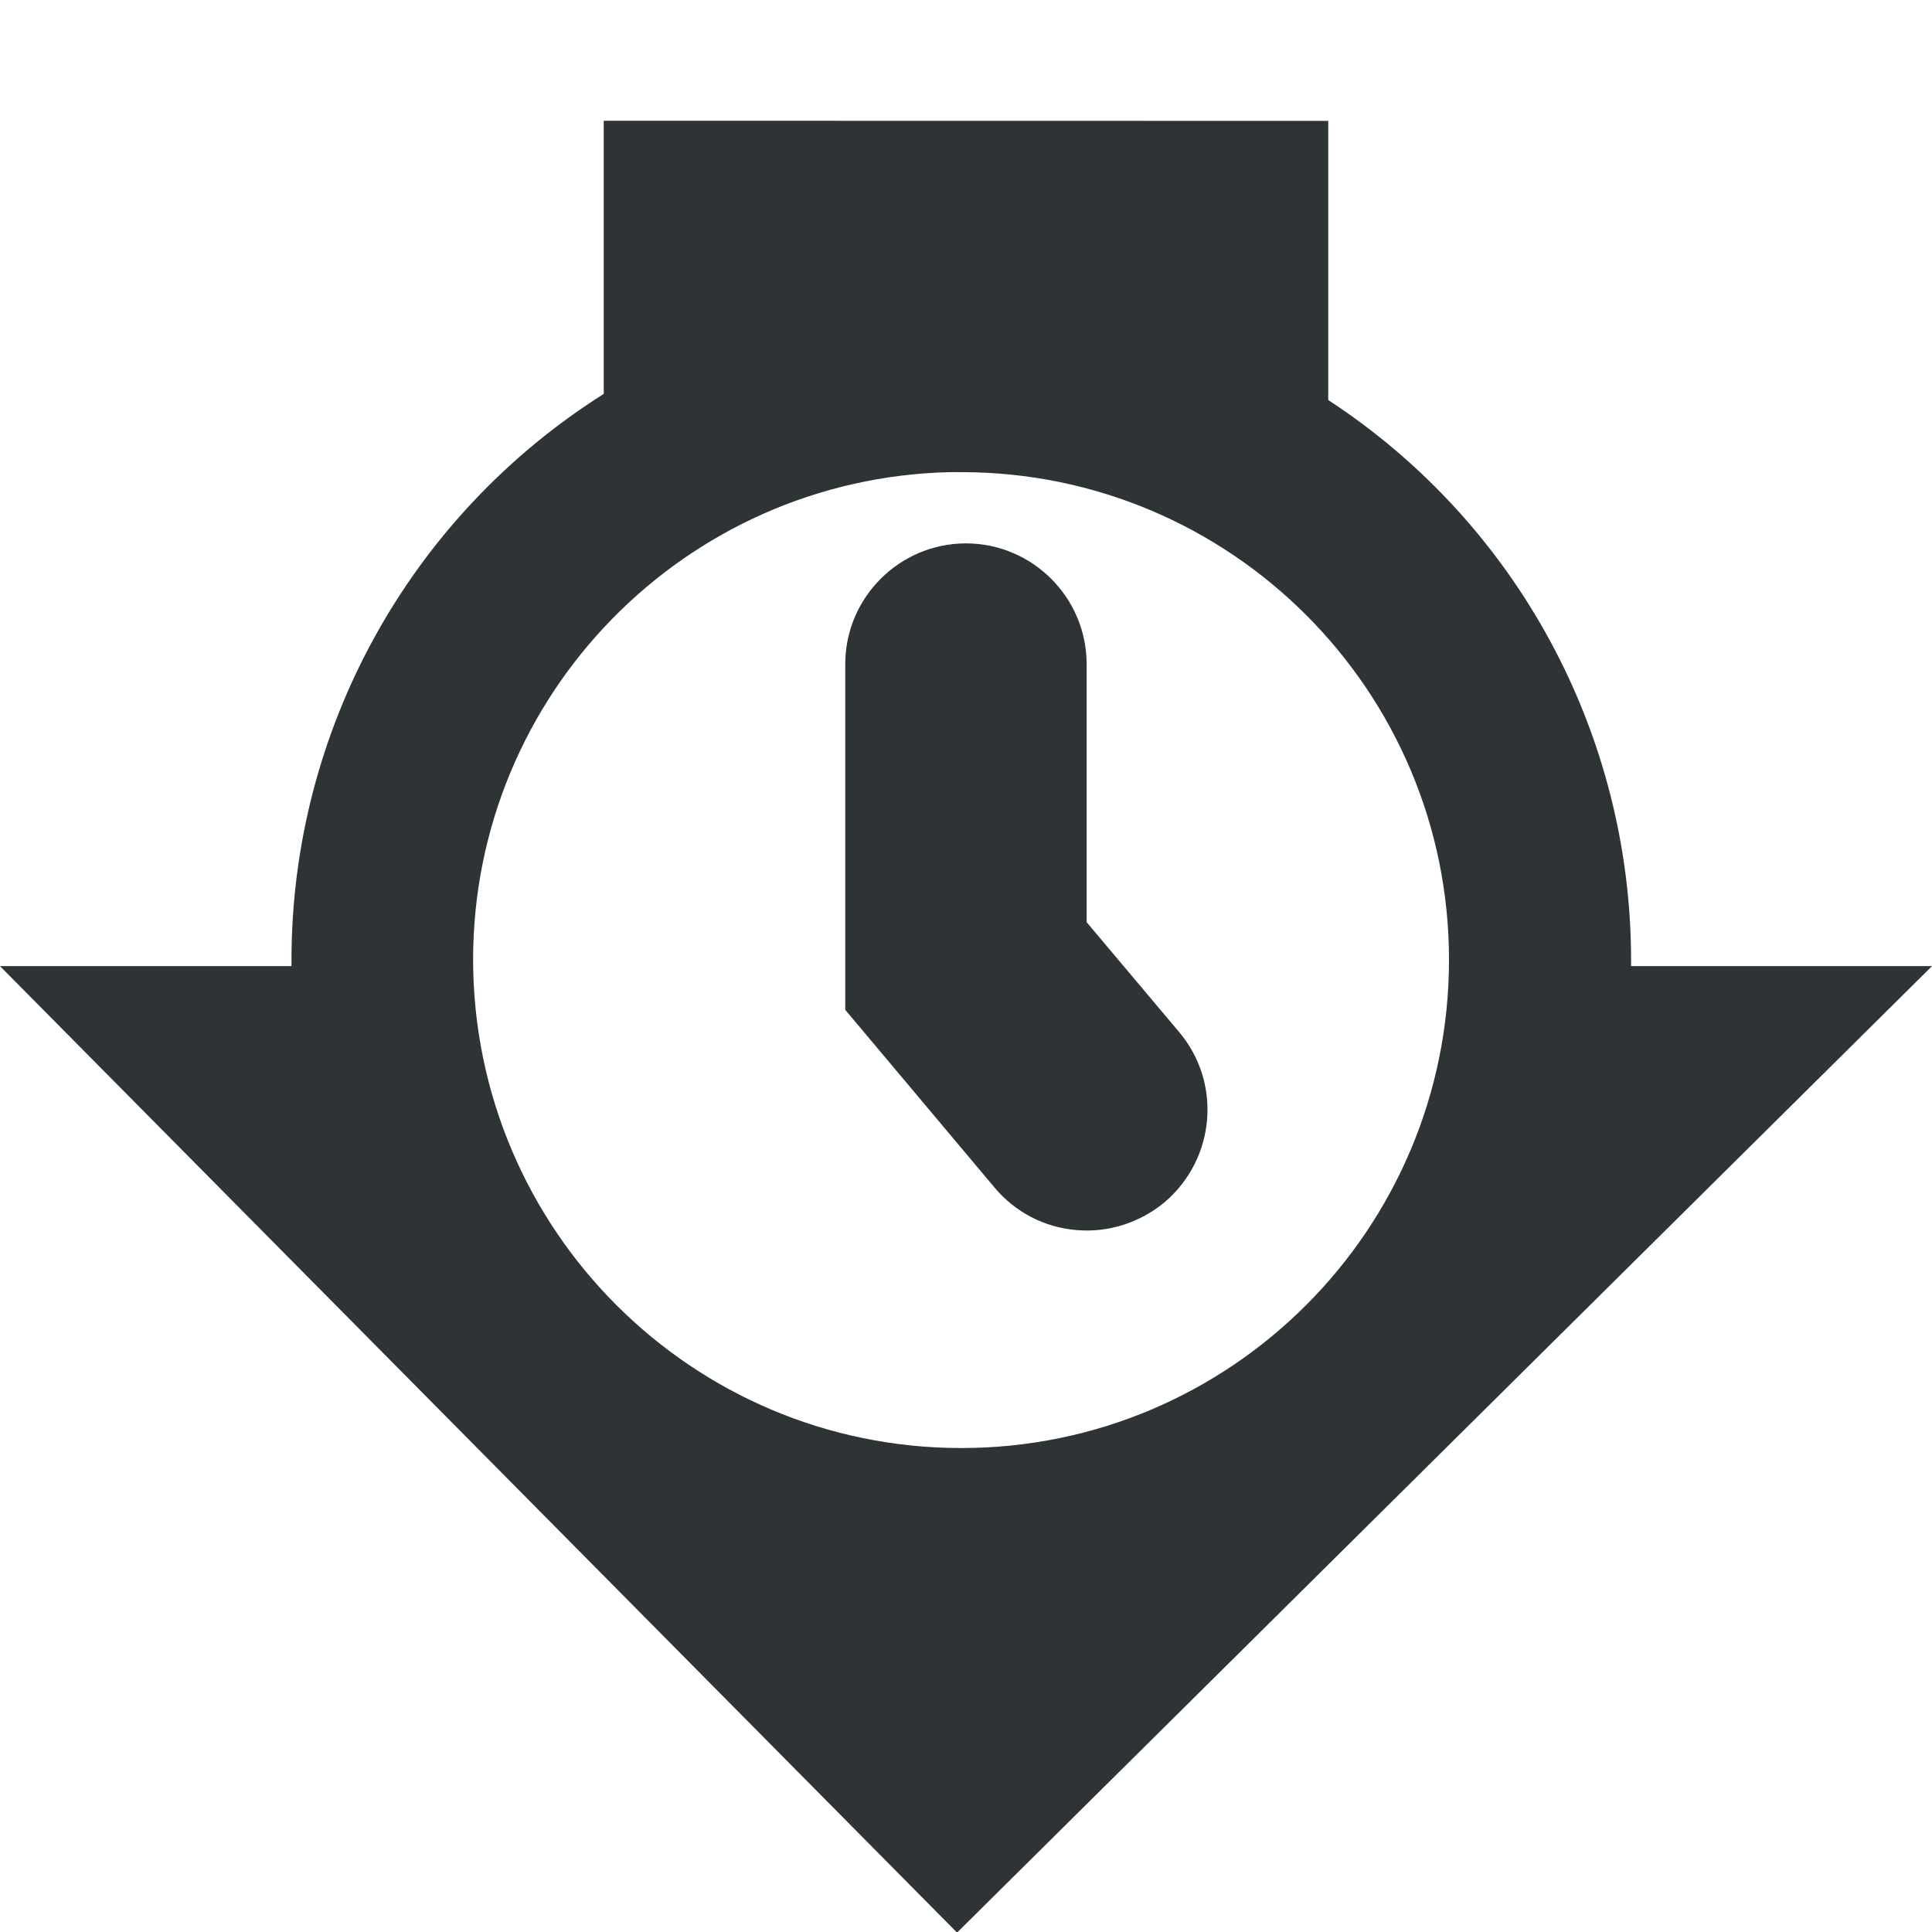 <?xml version="1.0" encoding="UTF-8"?>
<svg height="16px" viewBox="0 0 16 16" width="16px" xmlns="http://www.w3.org/2000/svg">
    <g fill="#2e3436">
        <path d="m 5 1 v 2.262 c -1.609 1.016 -2.586 2.785 -2.586 4.688 v 0.051 h -2.414 l 7.926 8.004 l 8.074 -8.004 h -2.492 c 0 -0.016 0 -0.031 0 -0.047 c 0 -1.871 -0.941 -3.617 -2.508 -4.641 v -2.312 z m 2.867 2.91 h 0.094 c 2.23 0 4.039 1.809 4.039 4.039 c 0 2.234 -1.809 4.043 -4.039 4.043 c -2.23 0 -4.039 -1.809 -4.043 -4.043 c 0 -2.195 1.754 -3.988 3.949 -4.039 z m 0 0"/>
        <path d="m 8 4.5 c -0.551 0 -1 0.449 -1 1 v 2.863 l 1.234 1.469 c 0.172 0.207 0.414 0.332 0.68 0.355 c 0.266 0.023 0.527 -0.062 0.73 -0.23 c 0.422 -0.359 0.477 -0.988 0.121 -1.41 l -0.766 -0.91 v -2.137 c 0 -0.551 -0.449 -1 -1 -1 z m 0 0"/>
    </g>
</svg>
